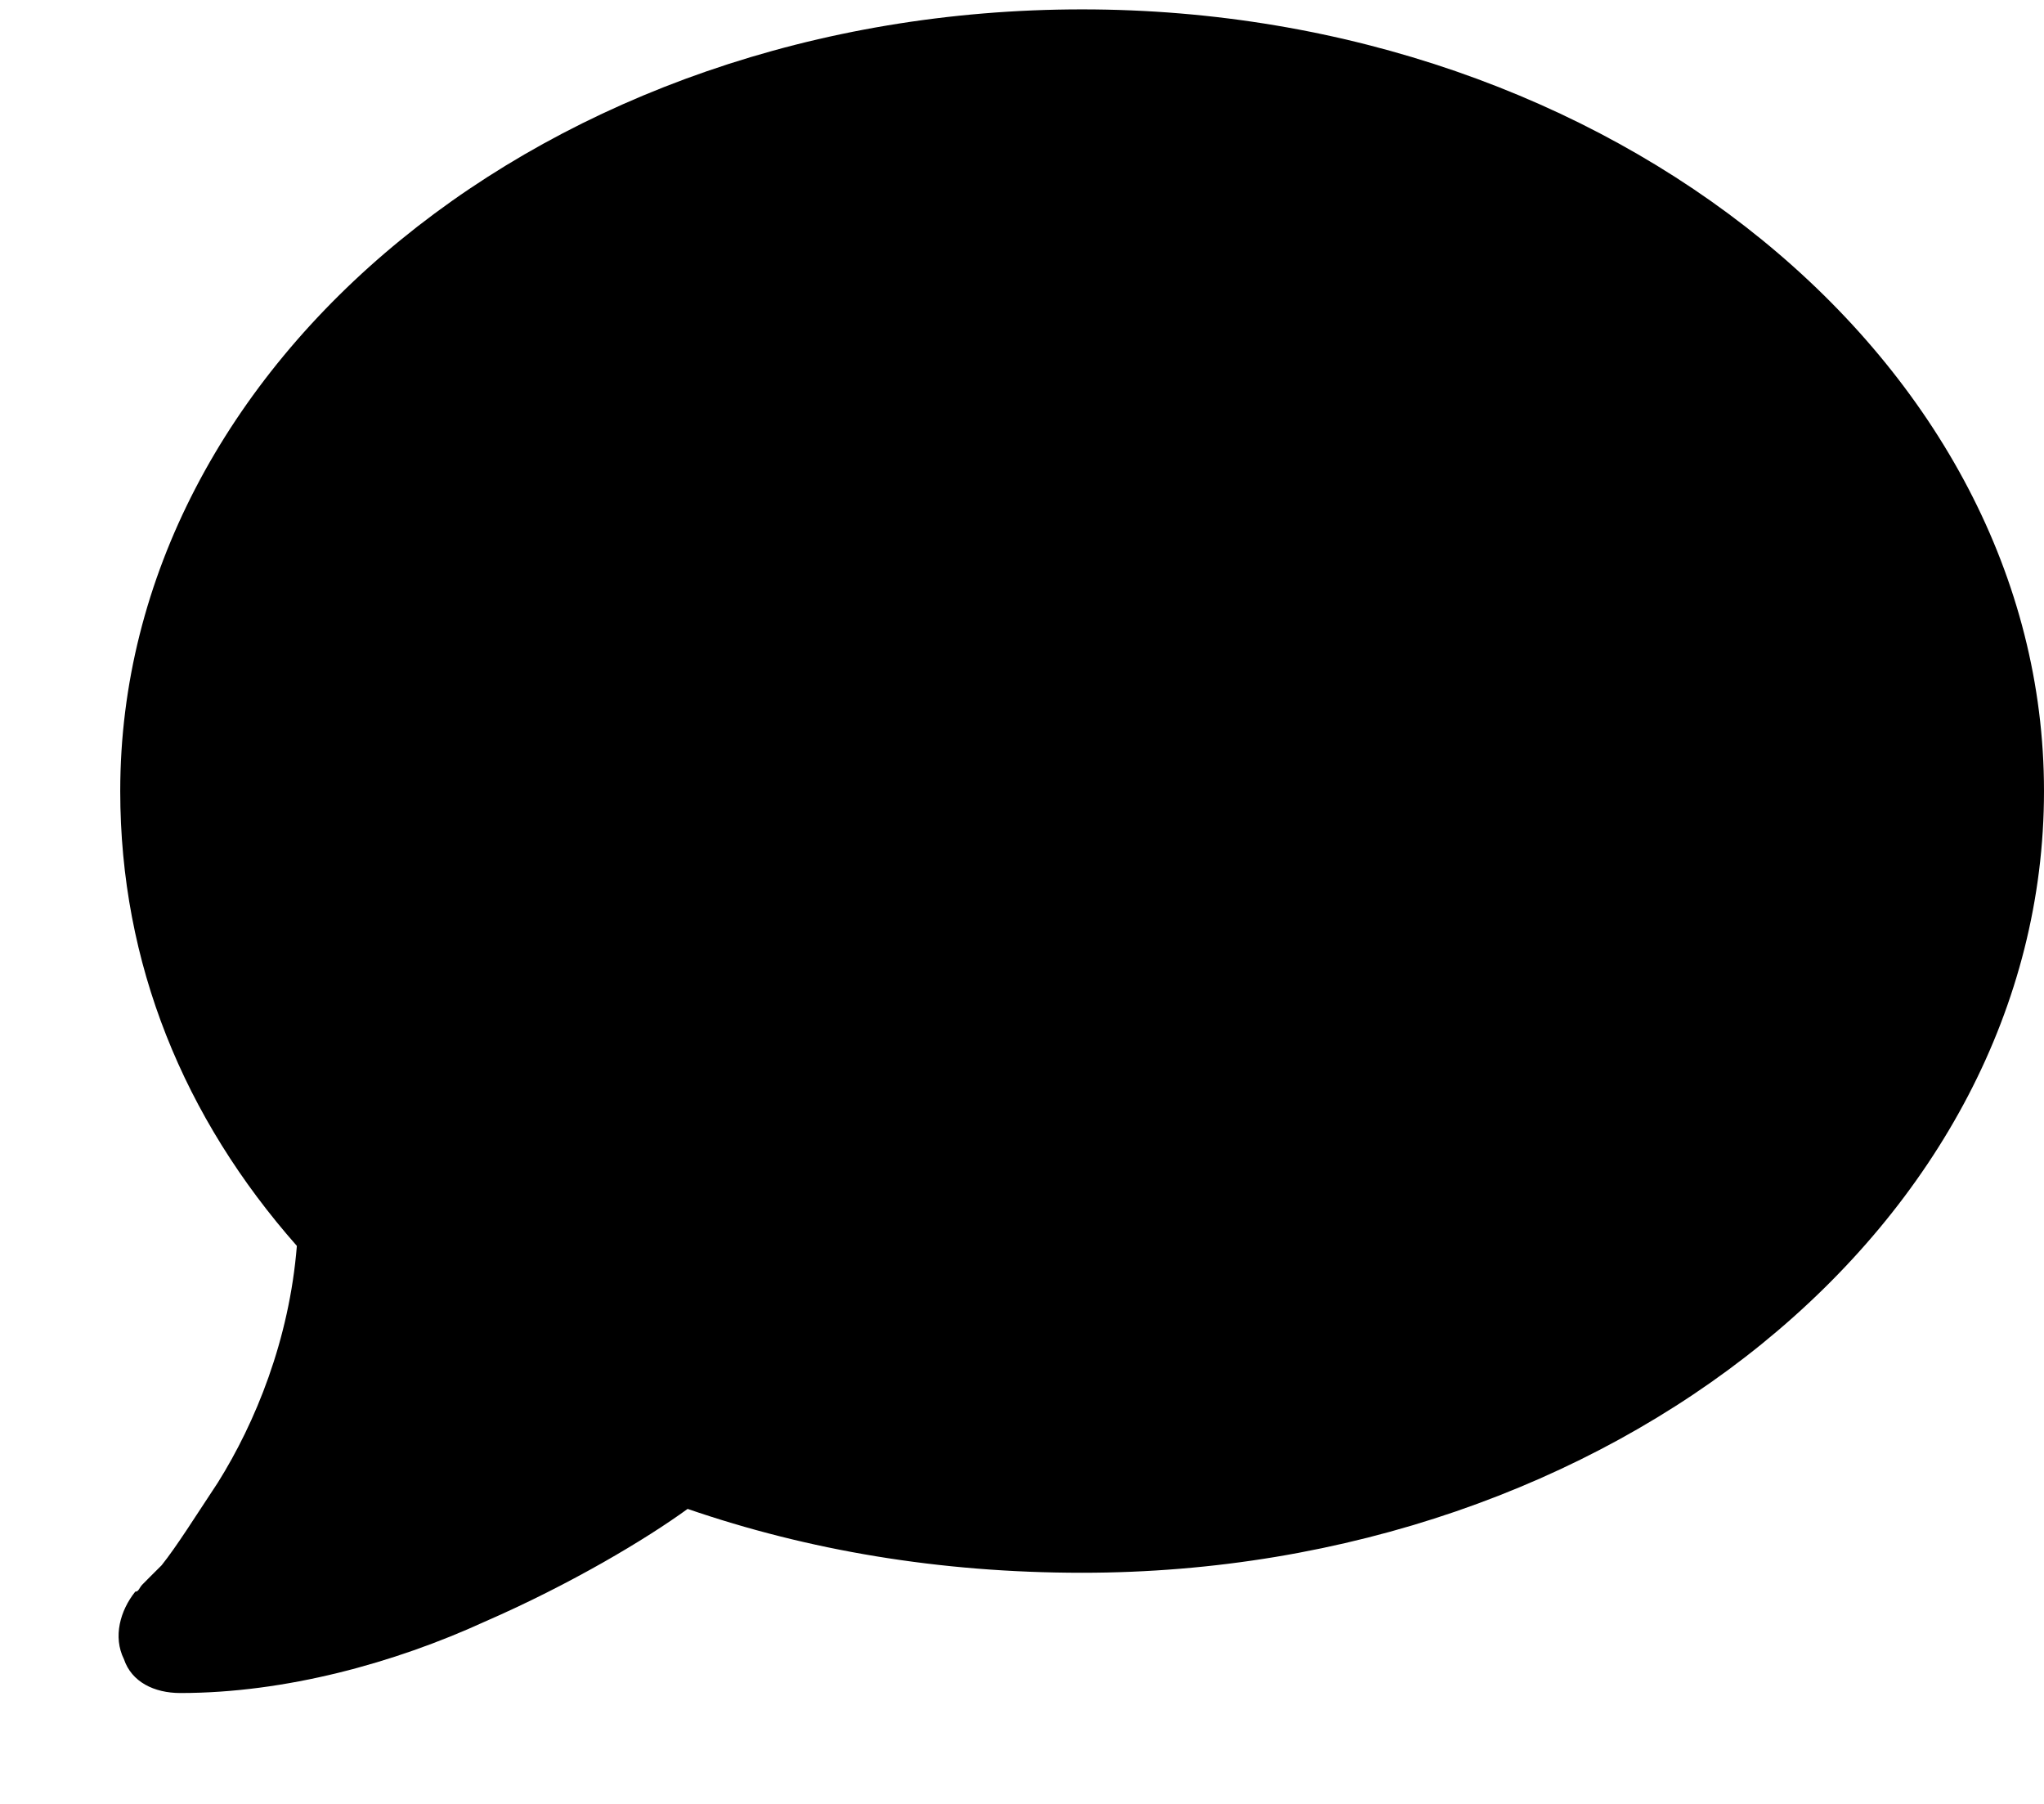 <svg width="17" height="15" viewBox="0 0 17 15" fill="none" xmlns="http://www.w3.org/2000/svg">
<path d="M17 6.578C17 10.172 13.406 13.078 9 13.078C7.812 13.078 6.719 12.891 5.719 12.547C5.375 12.797 4.75 13.172 4.031 13.485C3.281 13.828 2.375 14.078 1.5 14.078C1.281 14.078 1.094 13.985 1.031 13.797C0.938 13.61 1 13.391 1.125 13.235C1.156 13.235 1.156 13.203 1.188 13.172C1.219 13.141 1.281 13.078 1.344 13.016C1.469 12.86 1.625 12.61 1.812 12.328C2.125 11.828 2.406 11.141 2.469 10.36C1.531 9.297 1 8.016 1 6.578C1 3.016 4.562 0.078 9 0.078C13.406 0.078 17 3.016 17 6.578Z" fill="currentColor"/>
</svg>
